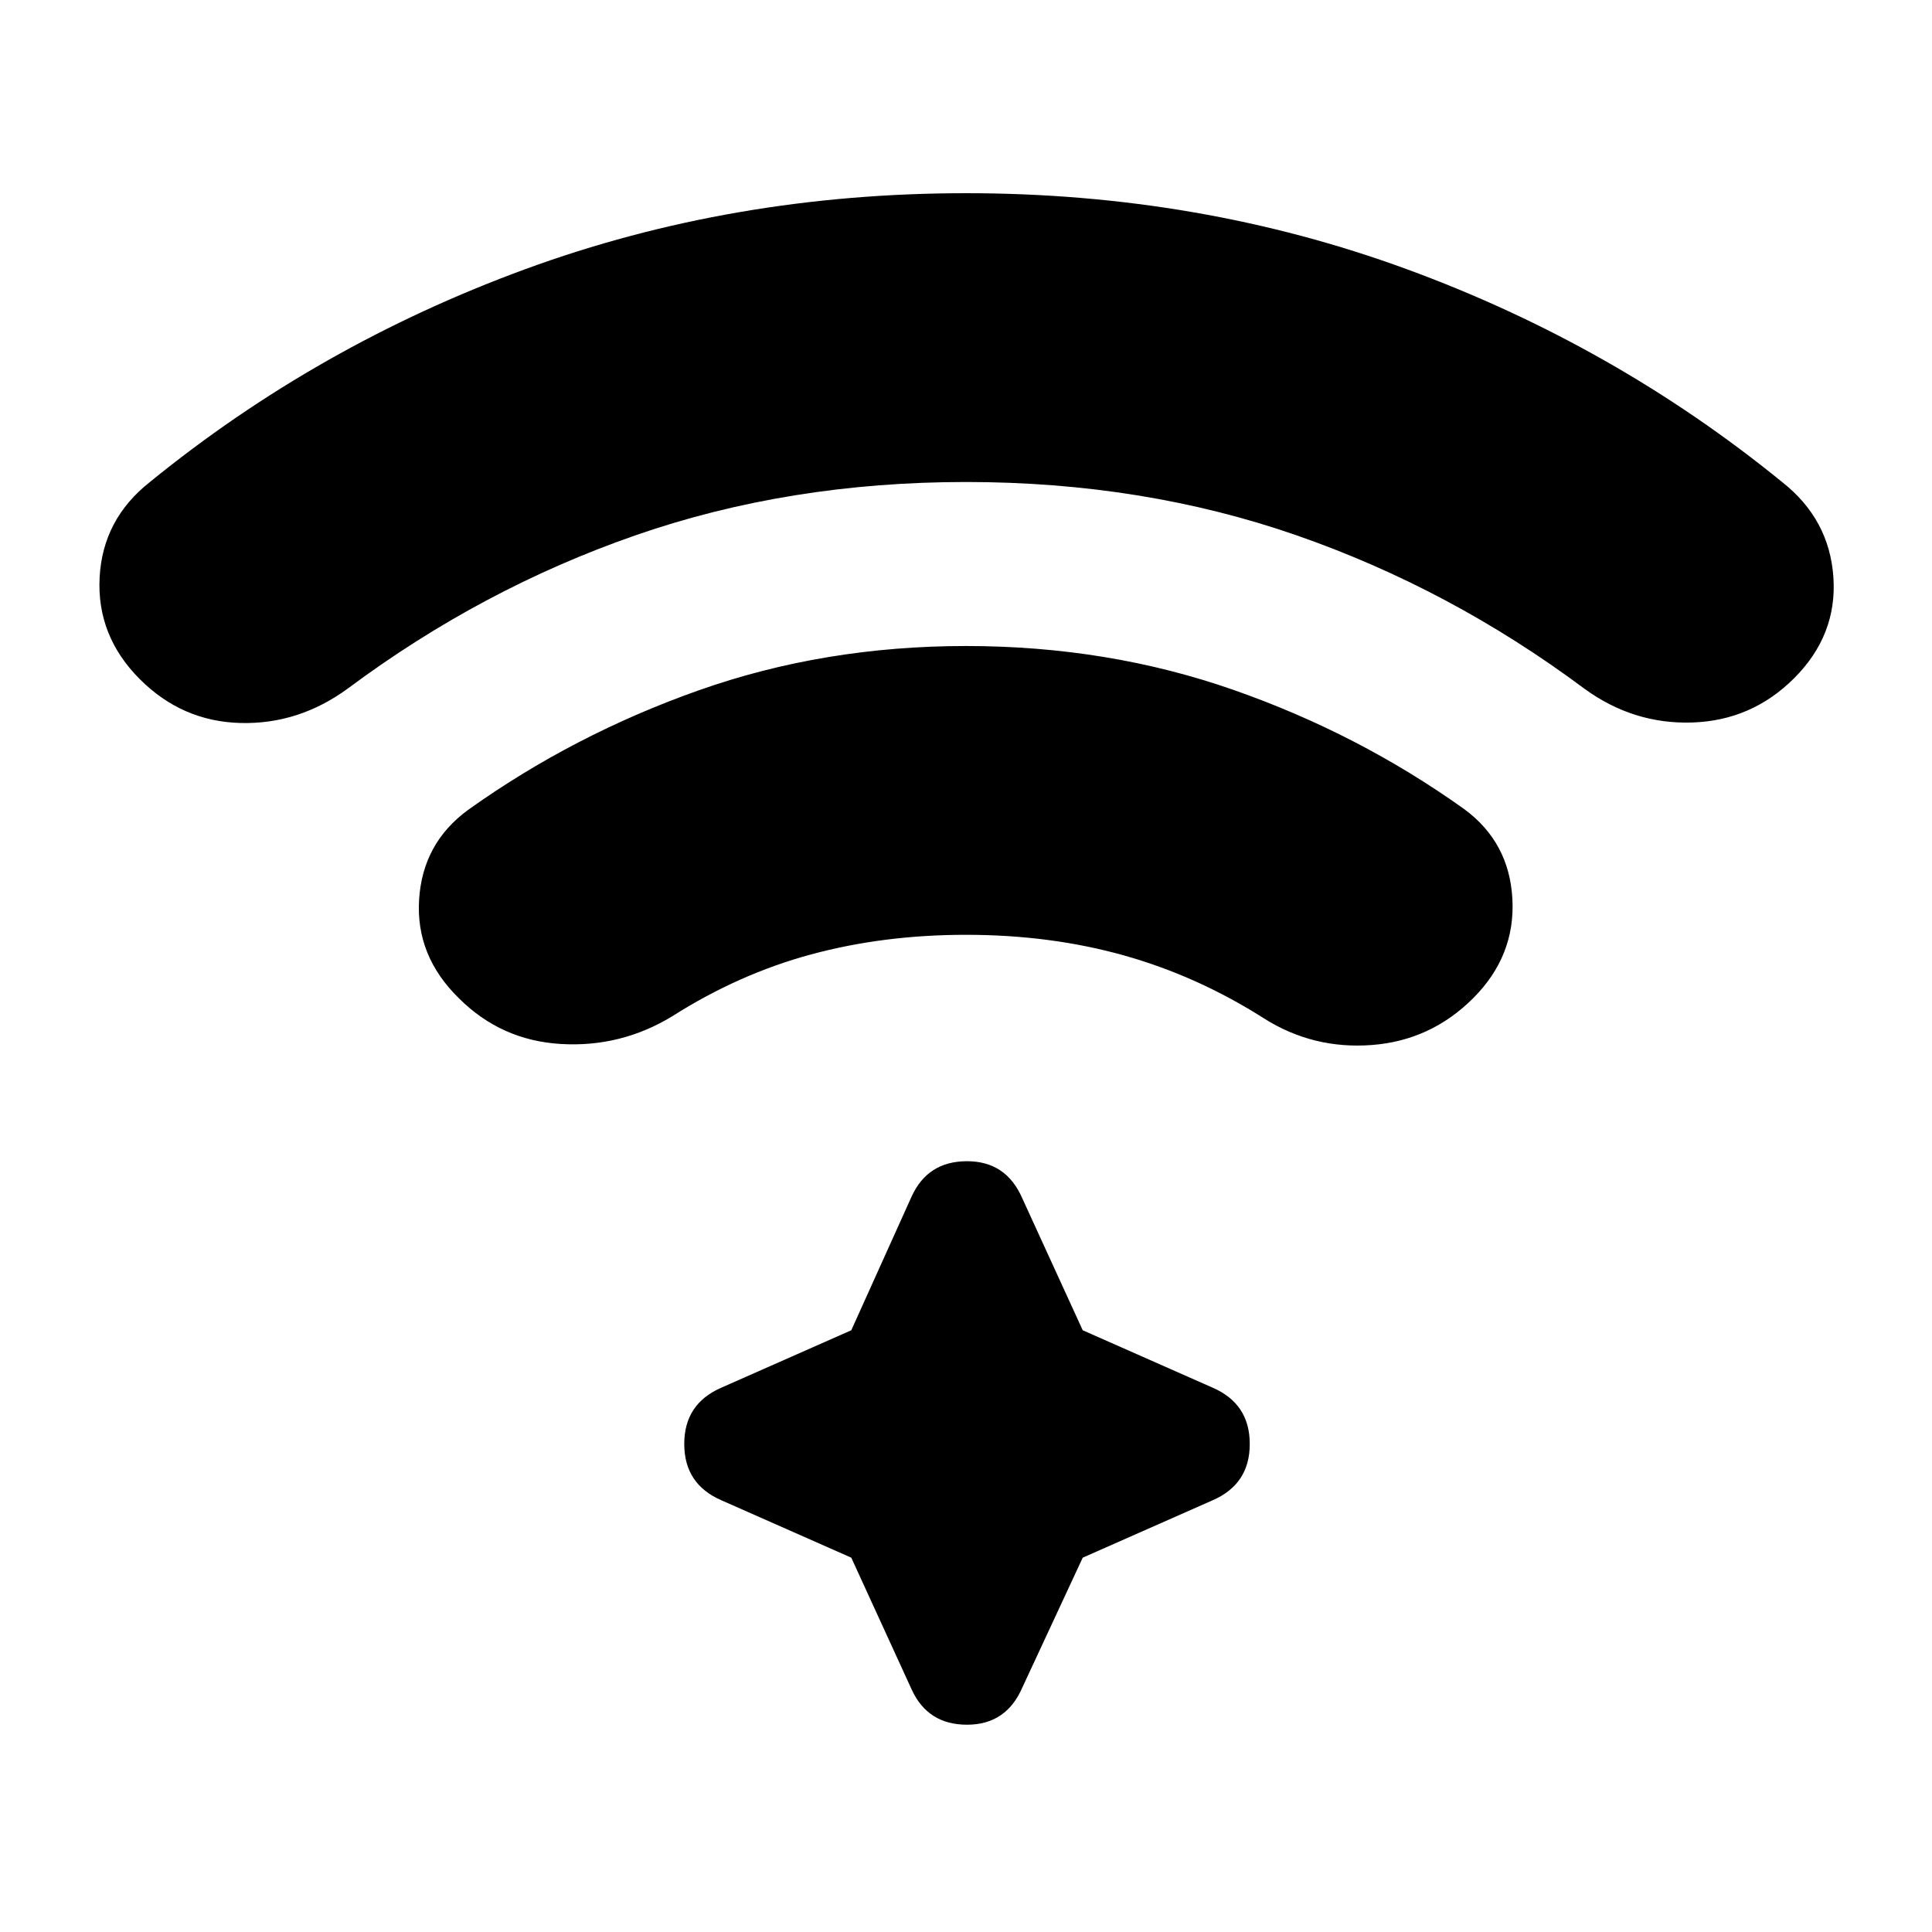 <svg xmlns="http://www.w3.org/2000/svg" height="24" viewBox="0 96 960 960" width="24"><path d="M480 417q70.5 0 132.75 21.75T727.5 498q22.5 16.5 24 44.75T732 592q-21 21-50.25 23.25T628 602q-33-21-69.5-31.25T480 560.5q-41 0-77 9.75T334 601q-25.5 15.5-55.25 13.75T228 592q-21.5-21-19.75-49t24.25-44.5Q285 461 347.25 439T480 417Zm0-225q116 0 219 37.75T885.5 335.5Q909 354 911 382.75T891.5 433q-21 21-50.5 22t-54-17q-66.5-49.5-142.75-76T480 335.5q-88 0-164.25 26.5T173 438q-24.5 18-53.5 17.25t-50-21.75Q48 412 49.5 383t25-47.5q83.5-68 186.5-105.75T480 192Zm-57 678-64.5-28.5q-18.5-8-18.5-28t18.5-28L423 757l30-66.5q8-17.5 27.5-17.5t27.5 18.5l30 65.5 64.5 28.5q18.5 8 18.5 28t-18.5 28L538 870l-30 64.5q-8 18.5-27.5 18.5T453 935.5L423 870Z"/></svg>